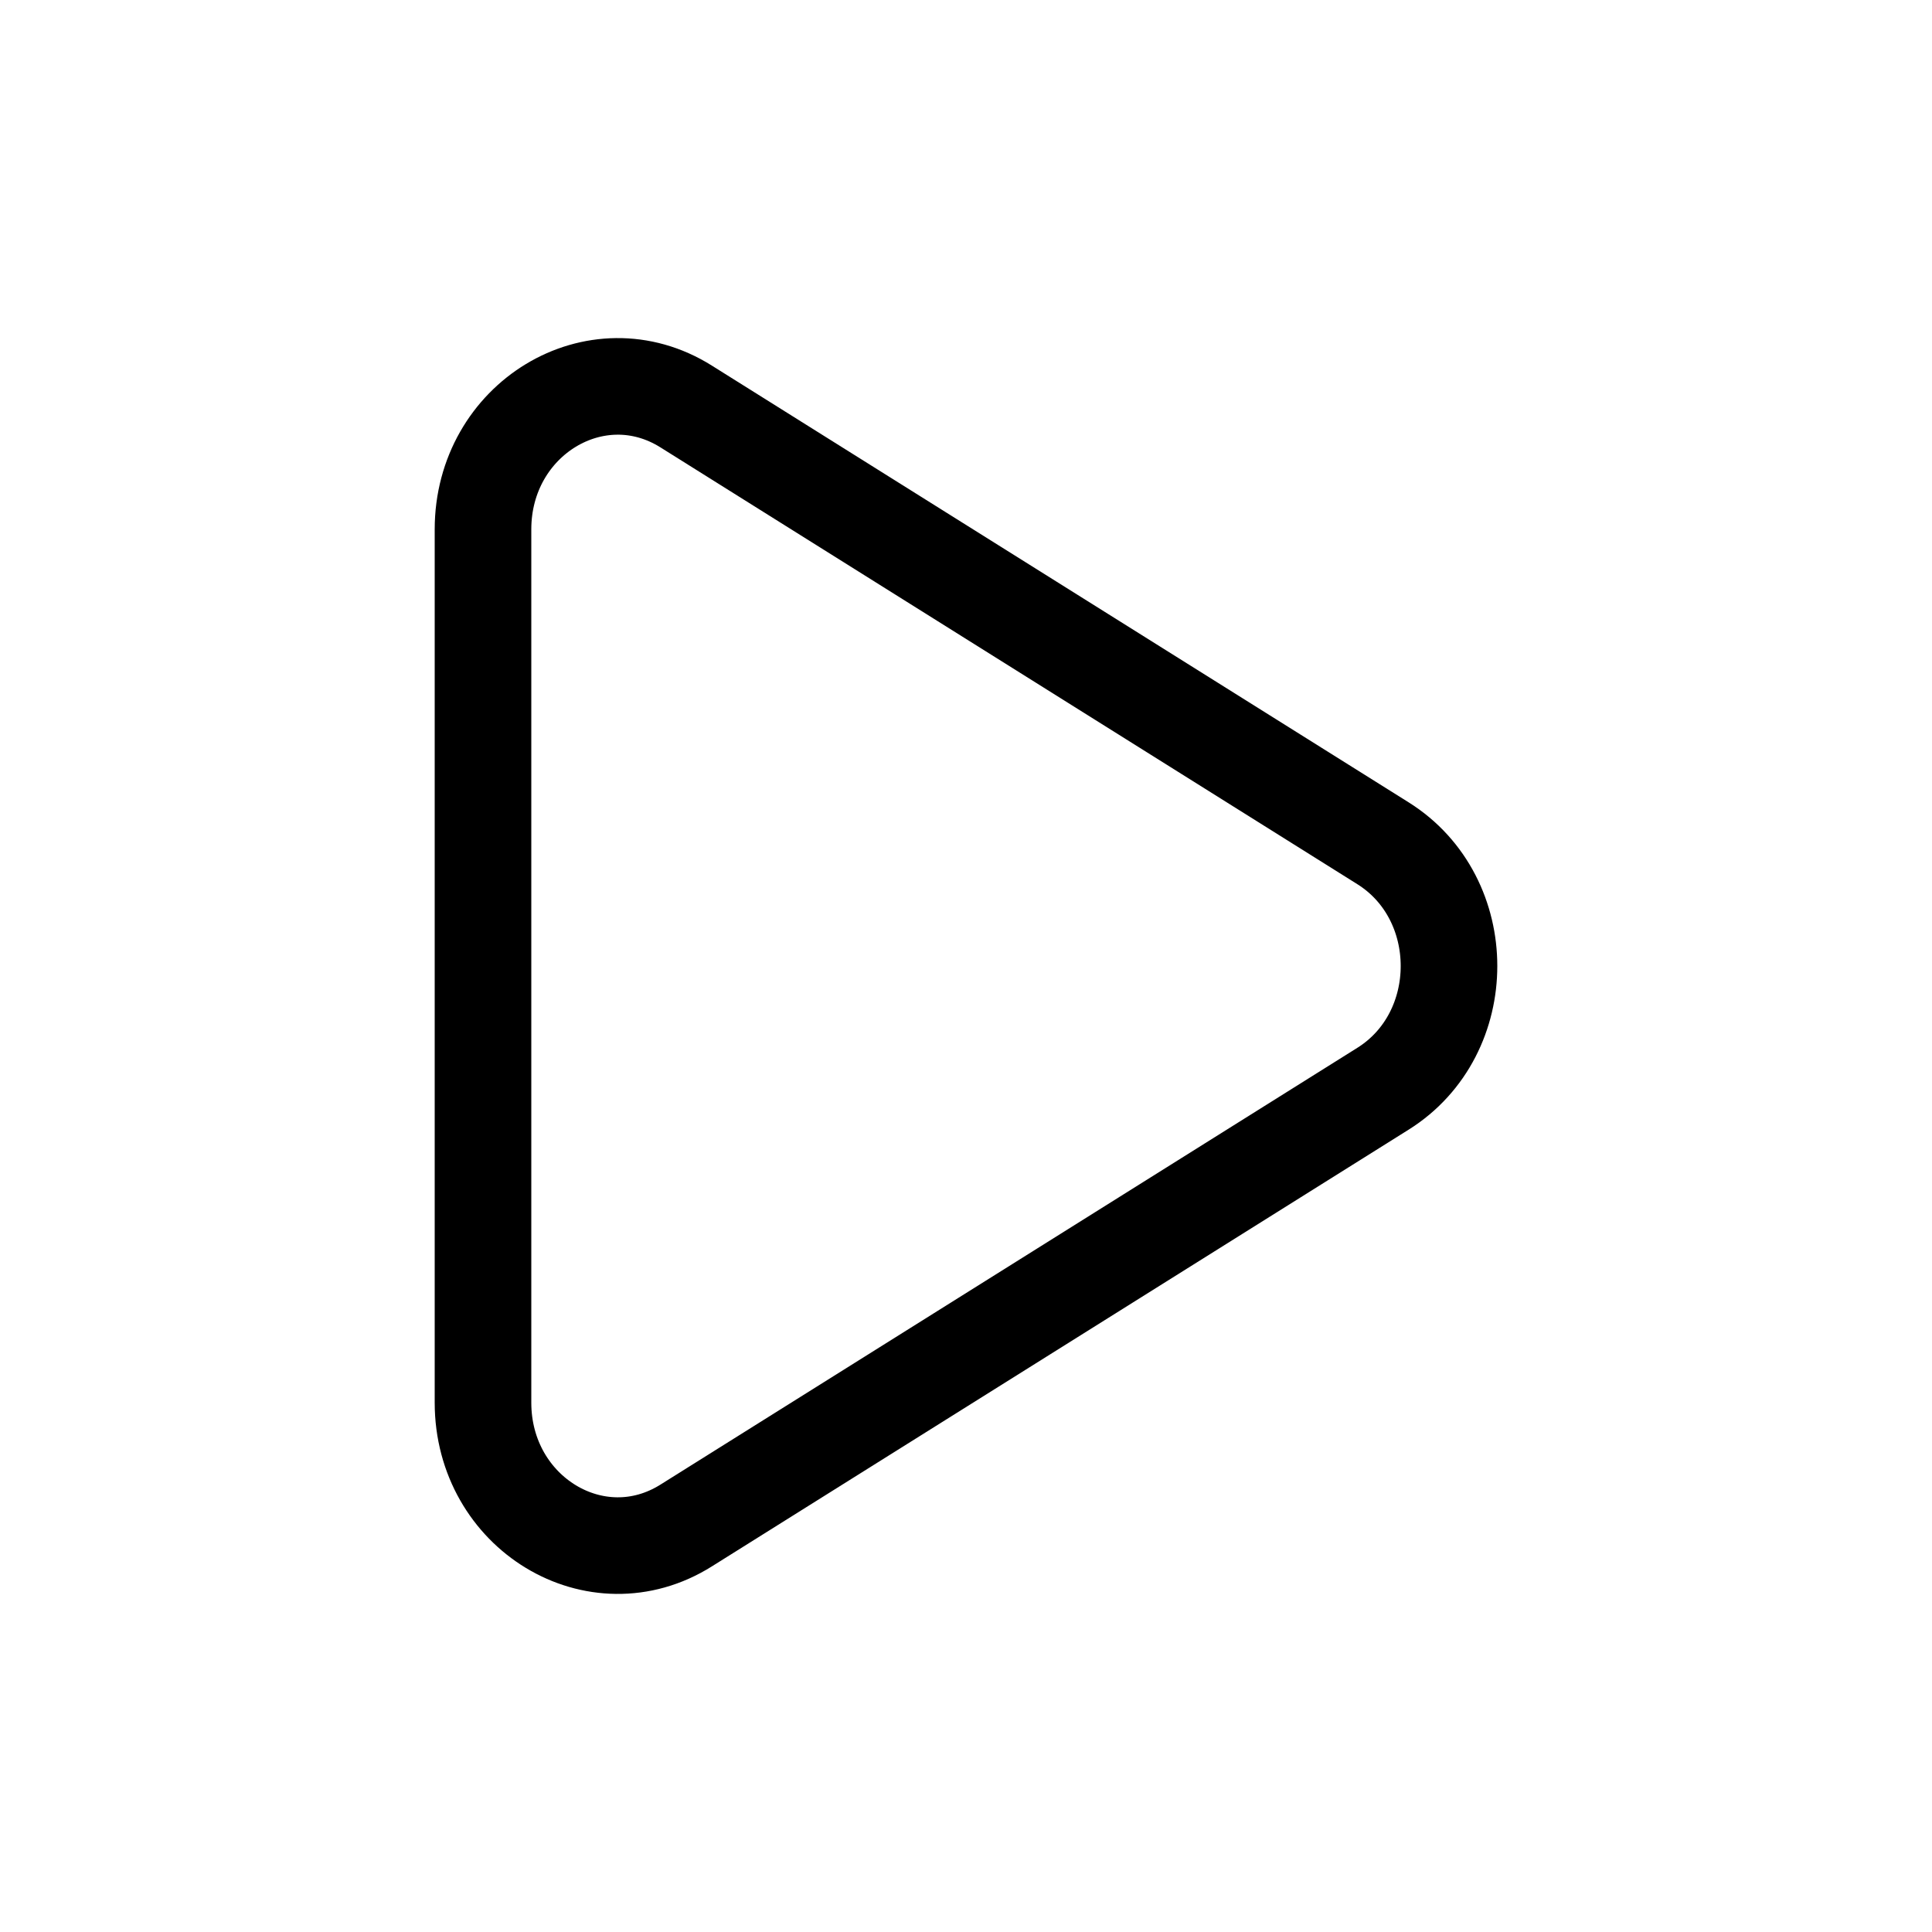 <svg width="1em" height="1em" viewBox="0 0 20 20" fill="none" xmlns="http://www.w3.org/2000/svg">
<path fill-rule="evenodd" clip-rule="evenodd" d="M7.103 4.208L14.316 8.729C15.228 9.3 15.228 10.7 14.316 11.271L7.103 15.792C6.174 16.375 5 15.664 5 14.52V5.48C5 4.336 6.174 3.625 7.103 4.208V4.208Z" stroke="currentColor" stroke-linecap="round" stroke-linejoin="round"/>
</svg>
